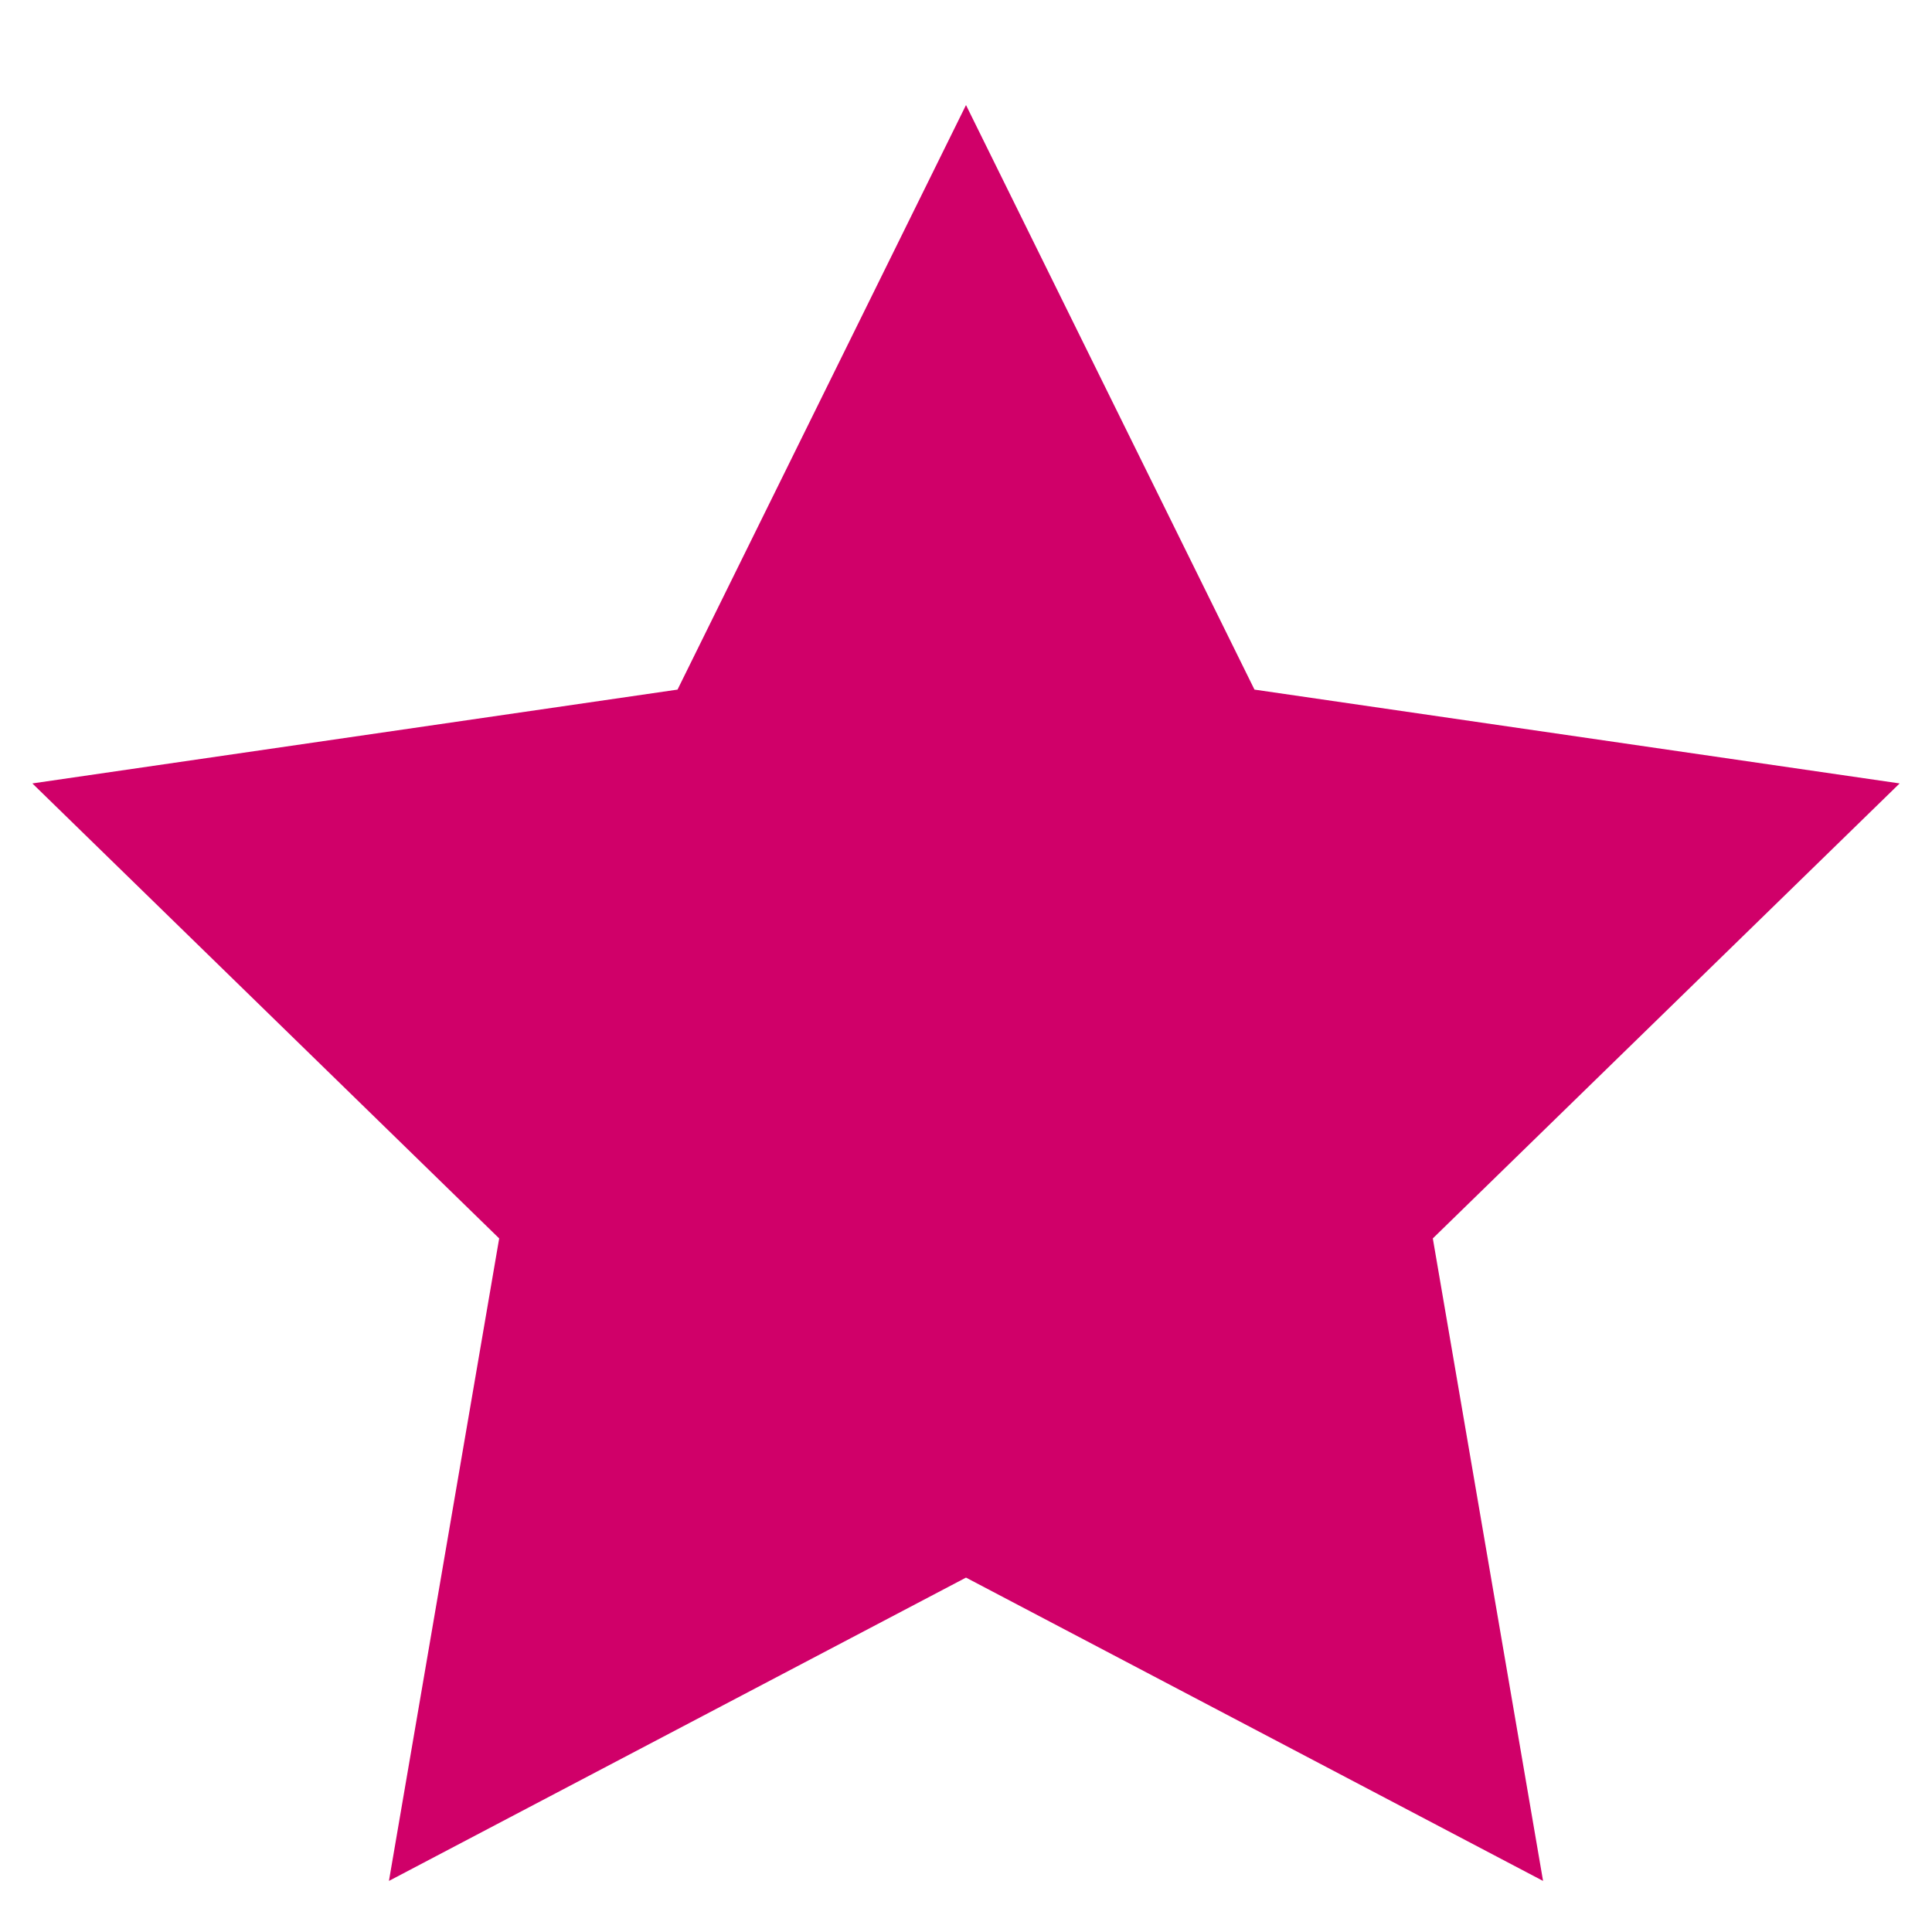 <?xml version="1.0" encoding="UTF-8"?>
<svg width="16px" height="16px" viewBox="0 0 16 16" version="1.1" xmlns="http://www.w3.org/2000/svg" xmlns:xlink="http://www.w3.org/1999/xlink">
    <!-- Generator: Sketch 49 (51002) - http://www.bohemiancoding.com/sketch -->
    <title>star-active</title>
    <desc>Created with Sketch.</desc>
    <defs></defs>
    <g id="Authorization" stroke="none" stroke-width="1" fill="none" fill-rule="evenodd">
        <g id="LMbet_Message-Checked" transform="translate(-504, -289)" fill="#D00069">
            <g id="left-side" transform="translate(119, 61)">
                <g id="messages">
                    <g id="Избранные" transform="translate(0, 84)">
                        <g id="2" transform="translate(0, 125)">
                            <polygon id="star-active" points="388.221 34.577 389.134 29.256 385.268 25.488 390.611 24.711 393 19.87 395.389 24.711 400.732 25.488 396.866 29.256 397.779 34.577 393 32.065"></polygon>
                        </g>
                    </g>
                </g>
            </g>
        </g>
    </g>
</svg>